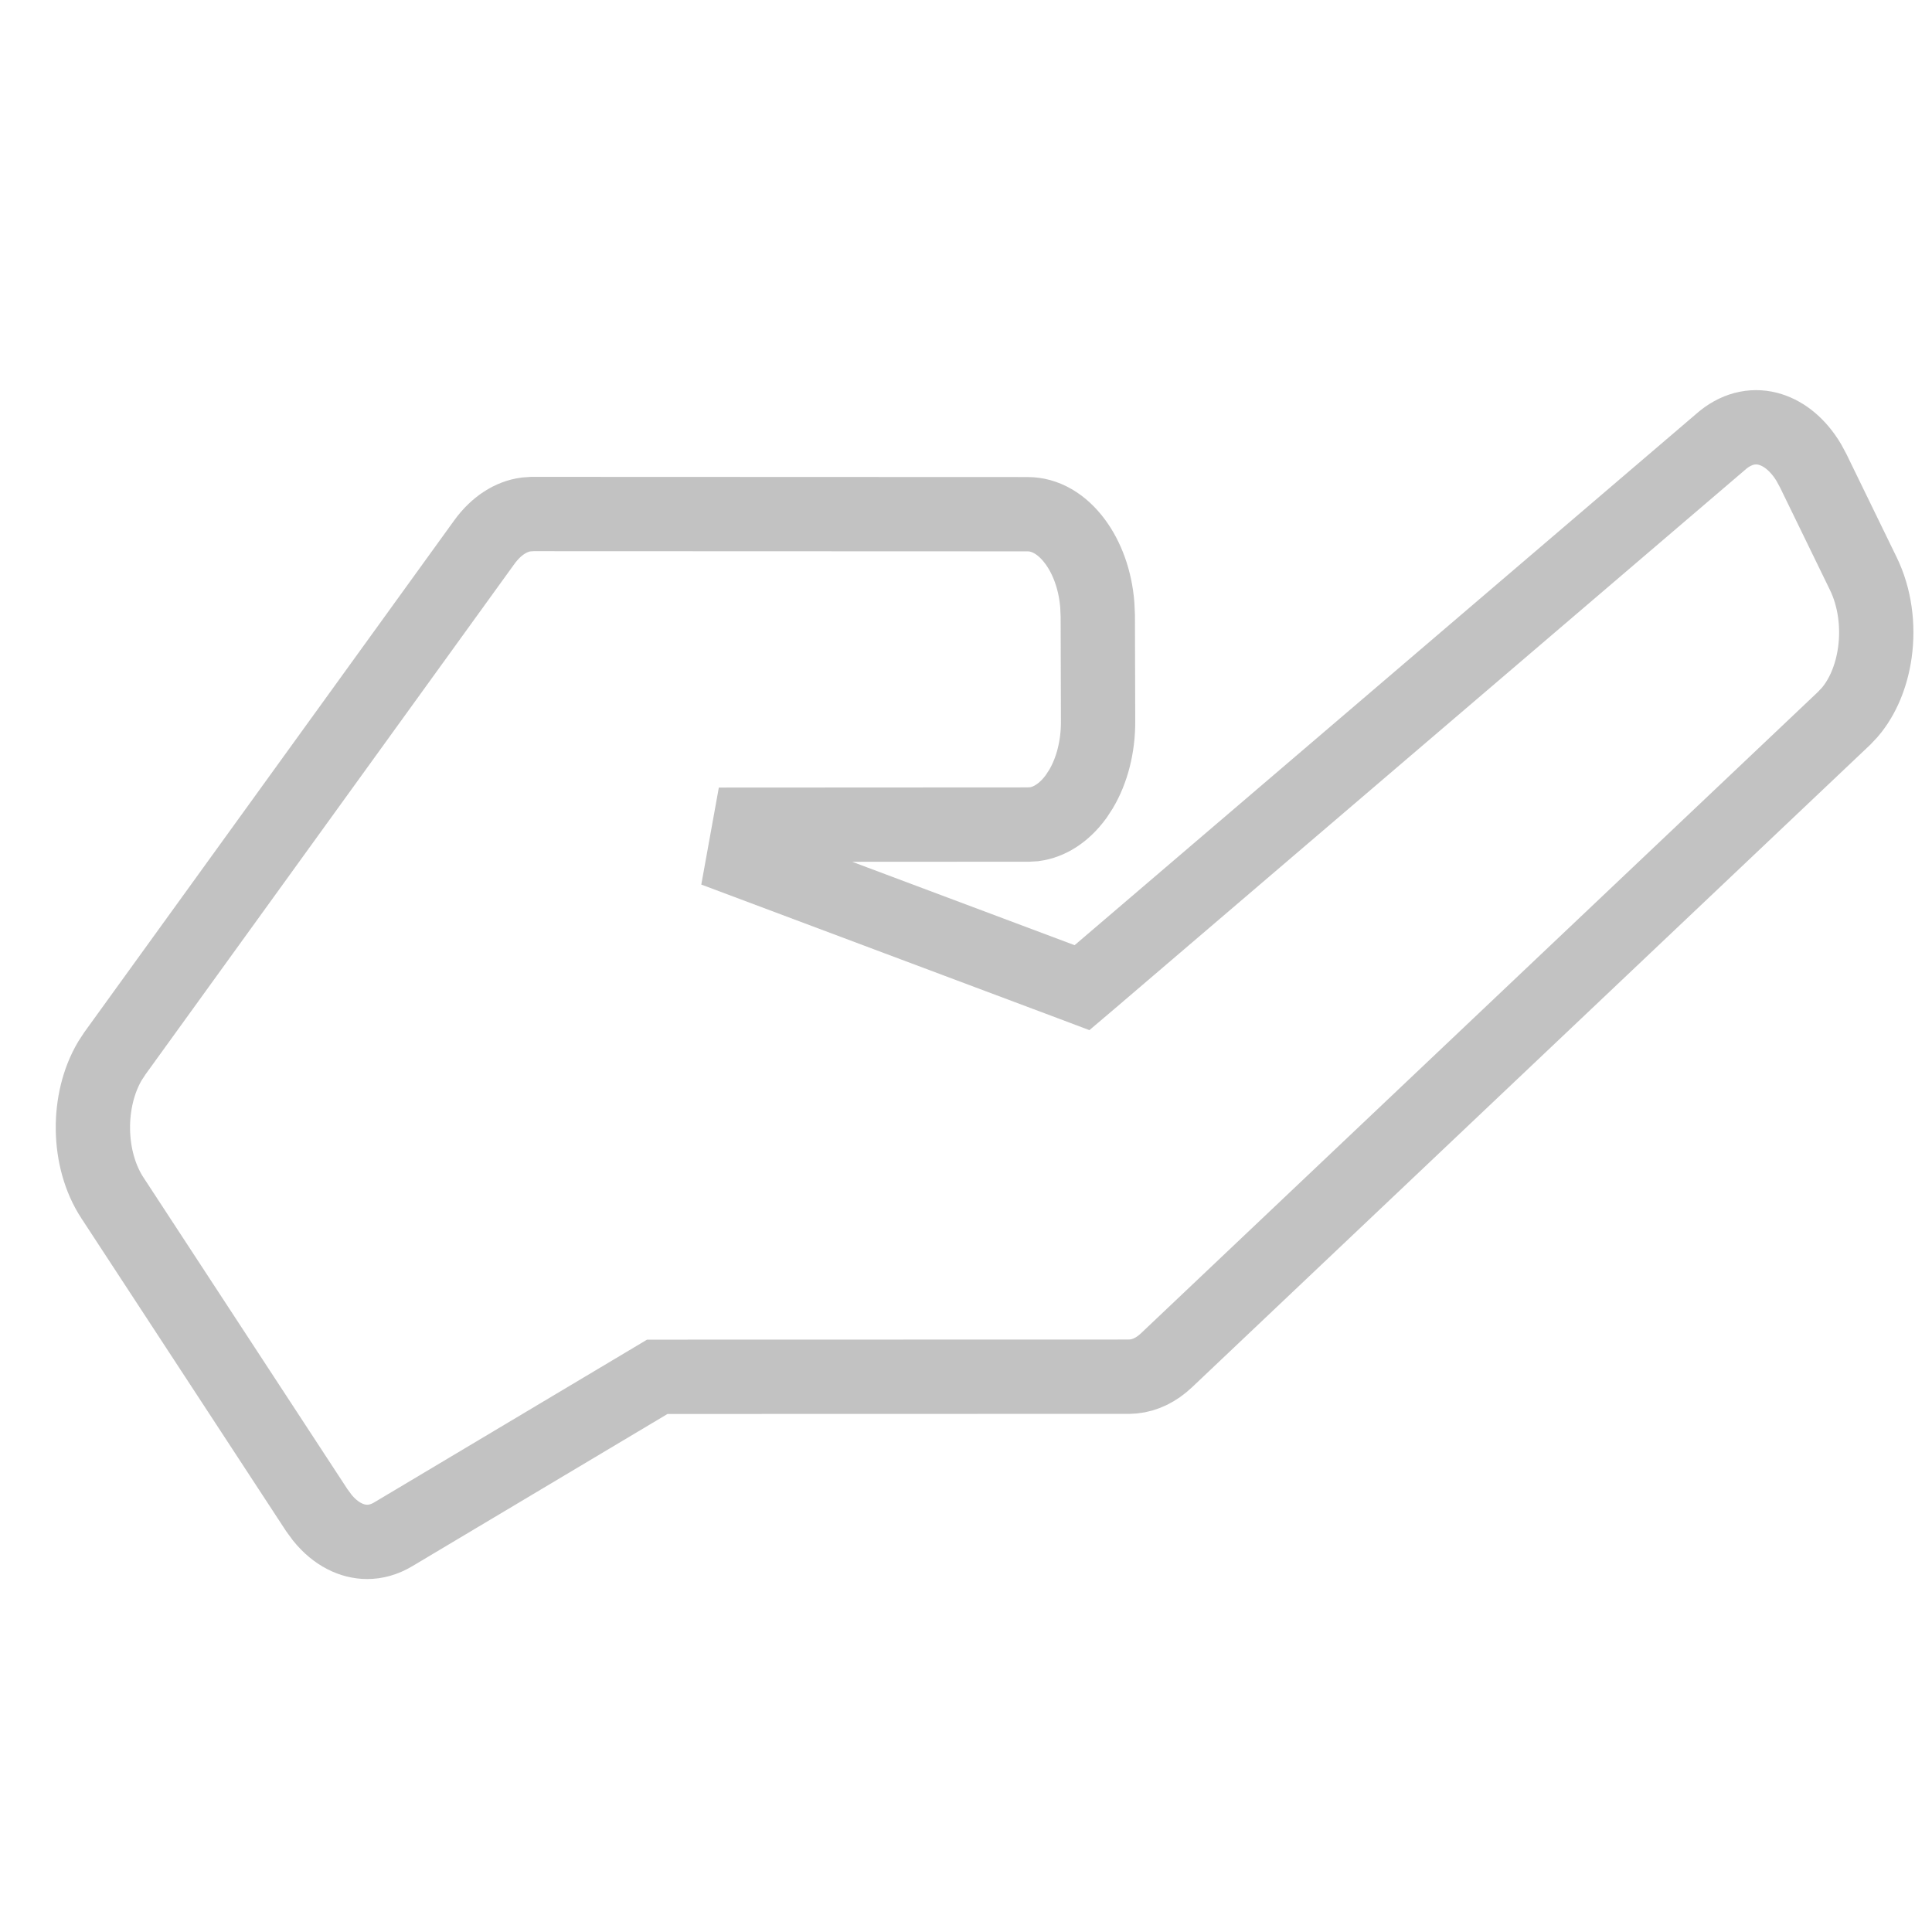 <svg width="30" height="30" viewBox="-2 0 52 30" fill="none" xmlns="http://www.w3.org/2000/svg">
<path d="M44.378 0.836C44.8 0.499 45.249 0.433 45.655 0.562C46.02 0.677 46.394 0.965 46.685 1.451L46.804 1.672L48.151 4.439C48.463 5.079 48.563 5.844 48.462 6.565C48.373 7.199 48.135 7.765 47.787 8.172L47.631 8.337L29.399 25.61C29.12 25.875 28.814 26.016 28.514 26.047L28.385 26.054L15.829 26.057H15.691L15.572 26.128L8.579 30.299C8.345 30.438 8.109 30.5 7.882 30.5C7.478 30.5 7.04 30.299 6.675 29.849L6.522 29.64L1.025 21.24C0.343 20.198 0.331 18.616 0.959 17.555L1.093 17.35L11.032 3.597C11.36 3.143 11.762 2.9 12.155 2.847L12.323 2.835L25.663 2.84C26.121 2.84 26.579 3.092 26.94 3.583C27.257 4.012 27.48 4.604 27.534 5.281L27.547 5.576L27.555 8.417V8.418C27.558 9.099 27.39 9.74 27.098 10.234L26.965 10.438C26.637 10.889 26.236 11.129 25.845 11.183L25.678 11.193L18.183 11.197L18.008 12.165L26.847 15.479L27.123 15.583L27.348 15.392L44.378 0.836Z" stroke="#333334" stroke-opacity="0.3" stroke-width="2"/>
</svg>
